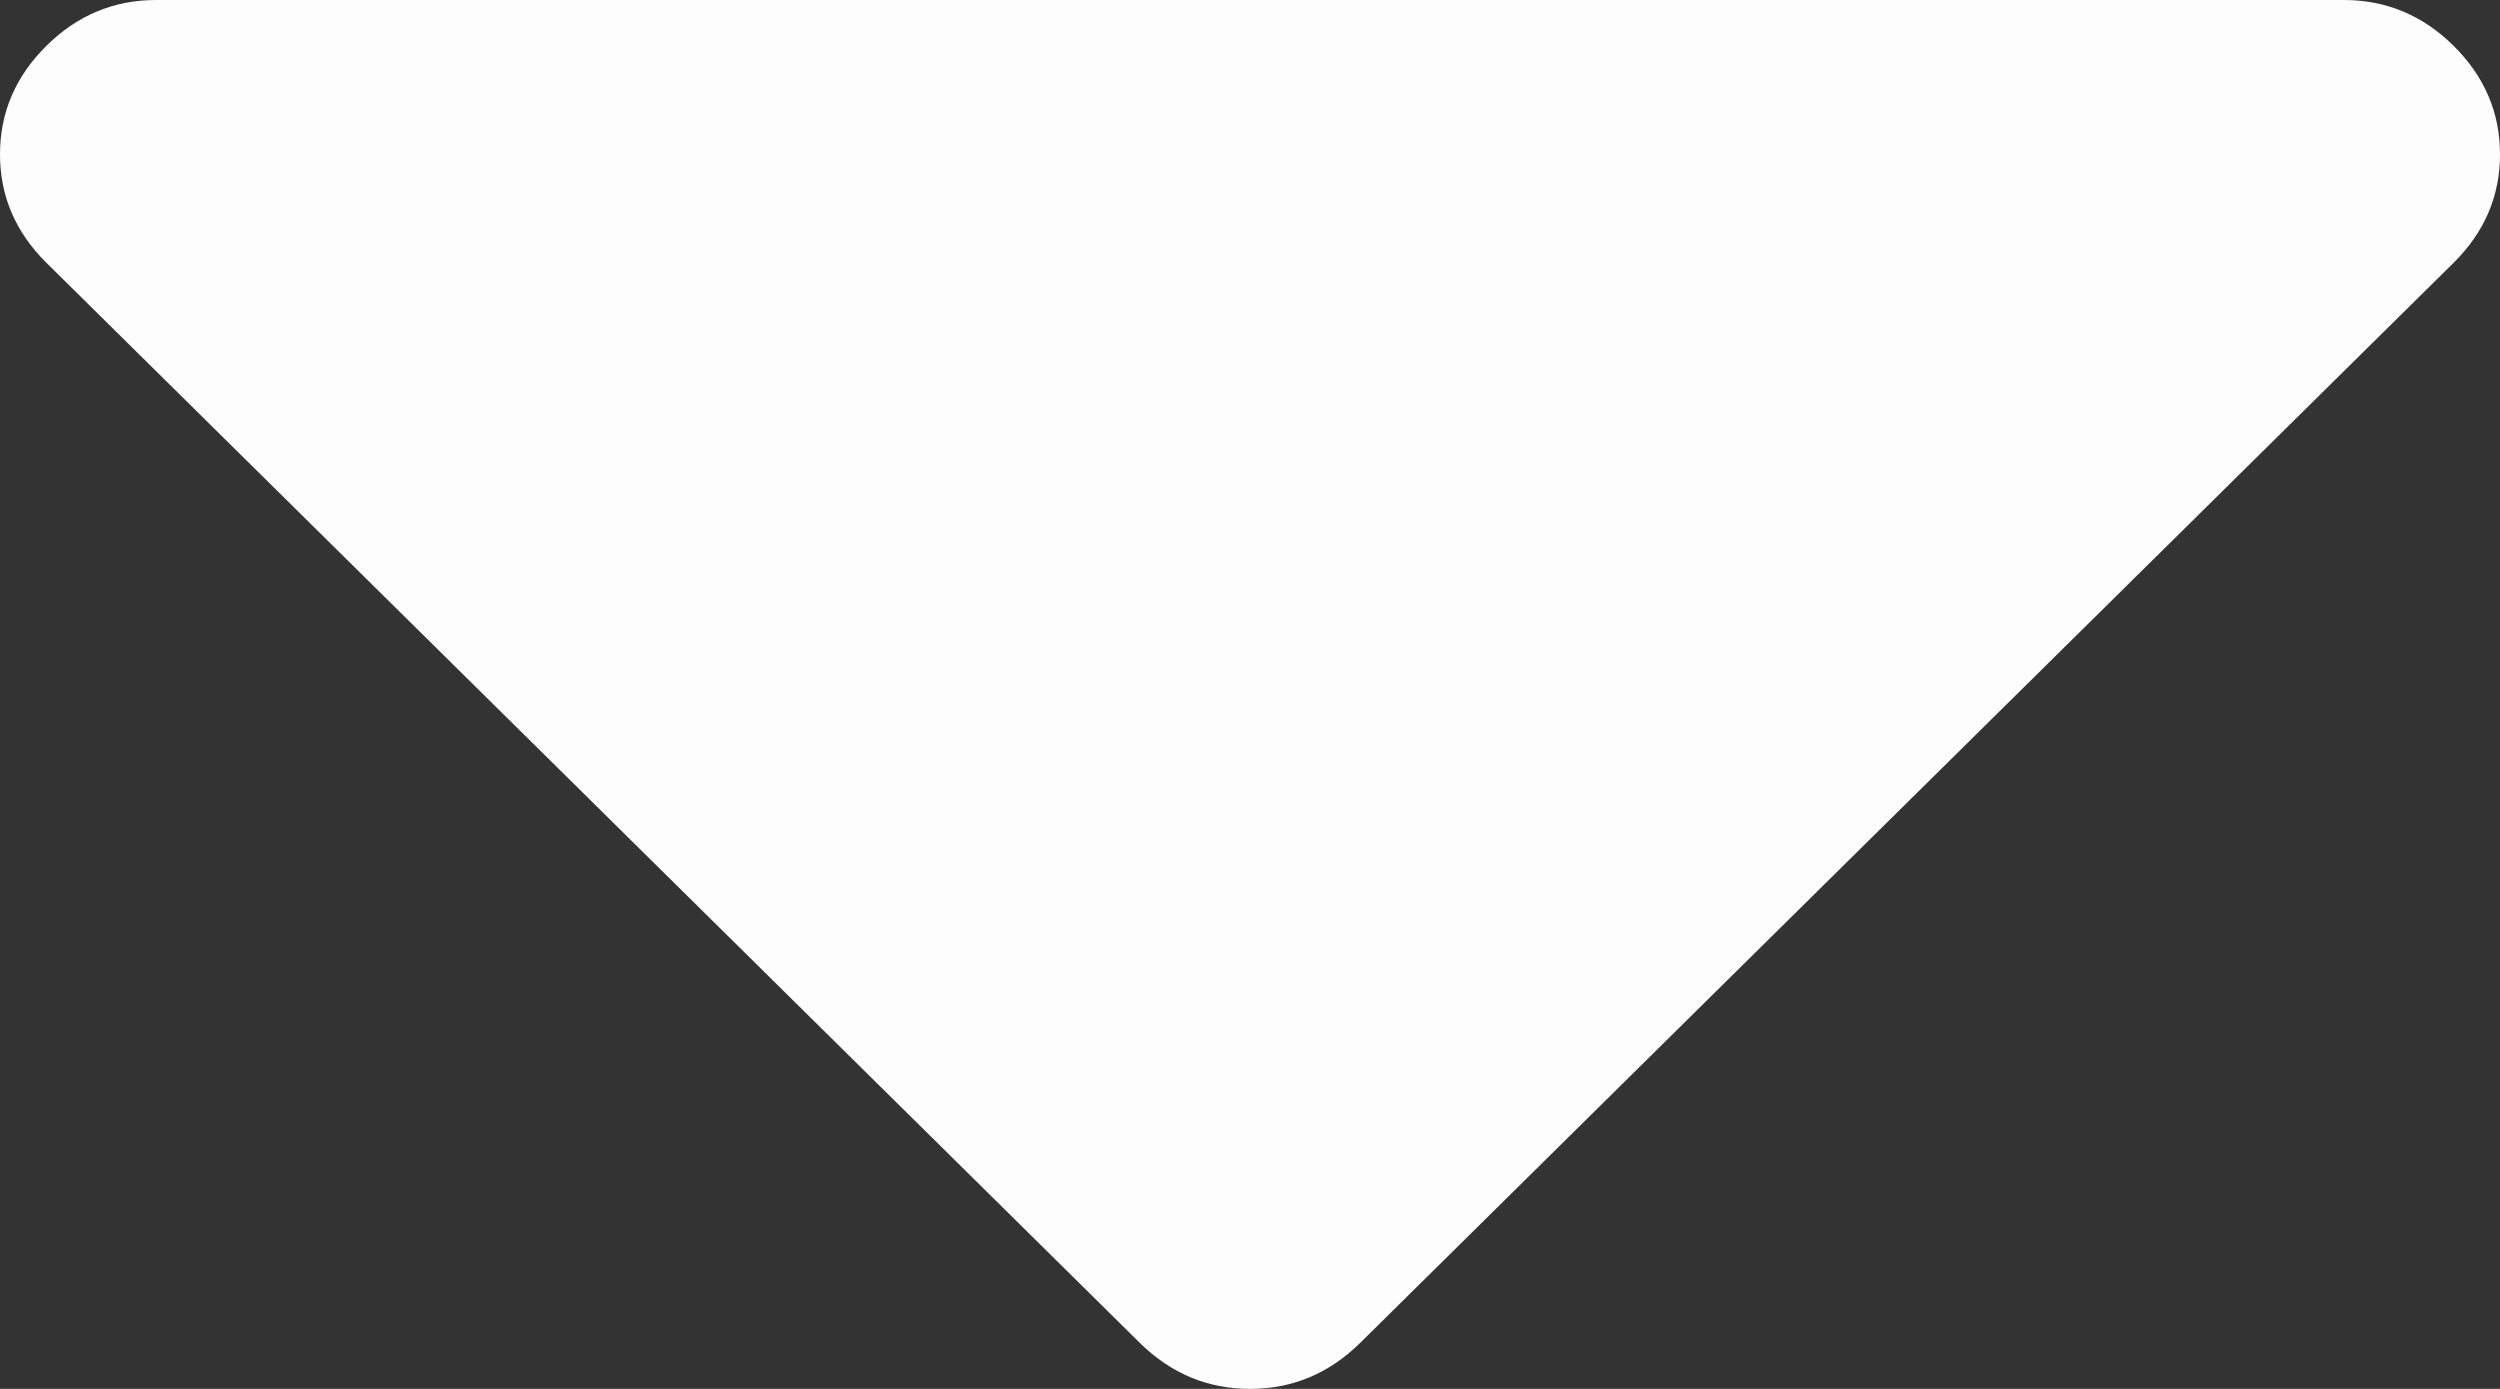 ﻿<?xml version="1.0" encoding="utf-8"?>
<svg version="1.1" xmlns:xlink="http://www.w3.org/1999/xlink" width="9px" height="5px" xmlns="http://www.w3.org/2000/svg">
  <rect width="100%" height="100%" fill="#333333" stroke="none"/>
  <g transform="matrix(1 0 0 1 -458 -65 )">
    <path d="M 8.833 0.165  C 8.944 0.275  9 0.405  9 0.556  C 9 0.706  8.944 0.836  8.833 0.946  L 4.896 4.835  C 4.784 4.945  4.652 5  4.5 5  C 4.348 5  4.216 4.945  4.104 4.835  L 0.167 0.946  C 0.056 0.836  0 0.706  0 0.556  C 0 0.405  0.056 0.275  0.167 0.165  C 0.278 0.055  0.41 0  0.562 0  L 8.438 0  C 8.59 0  8.722 0.055  8.833 0.165  Z " fill-rule="nonzero" fill="#fdfdfd" stroke="none" transform="matrix(1 0 0 1 458 65 )" />
  </g>
</svg>